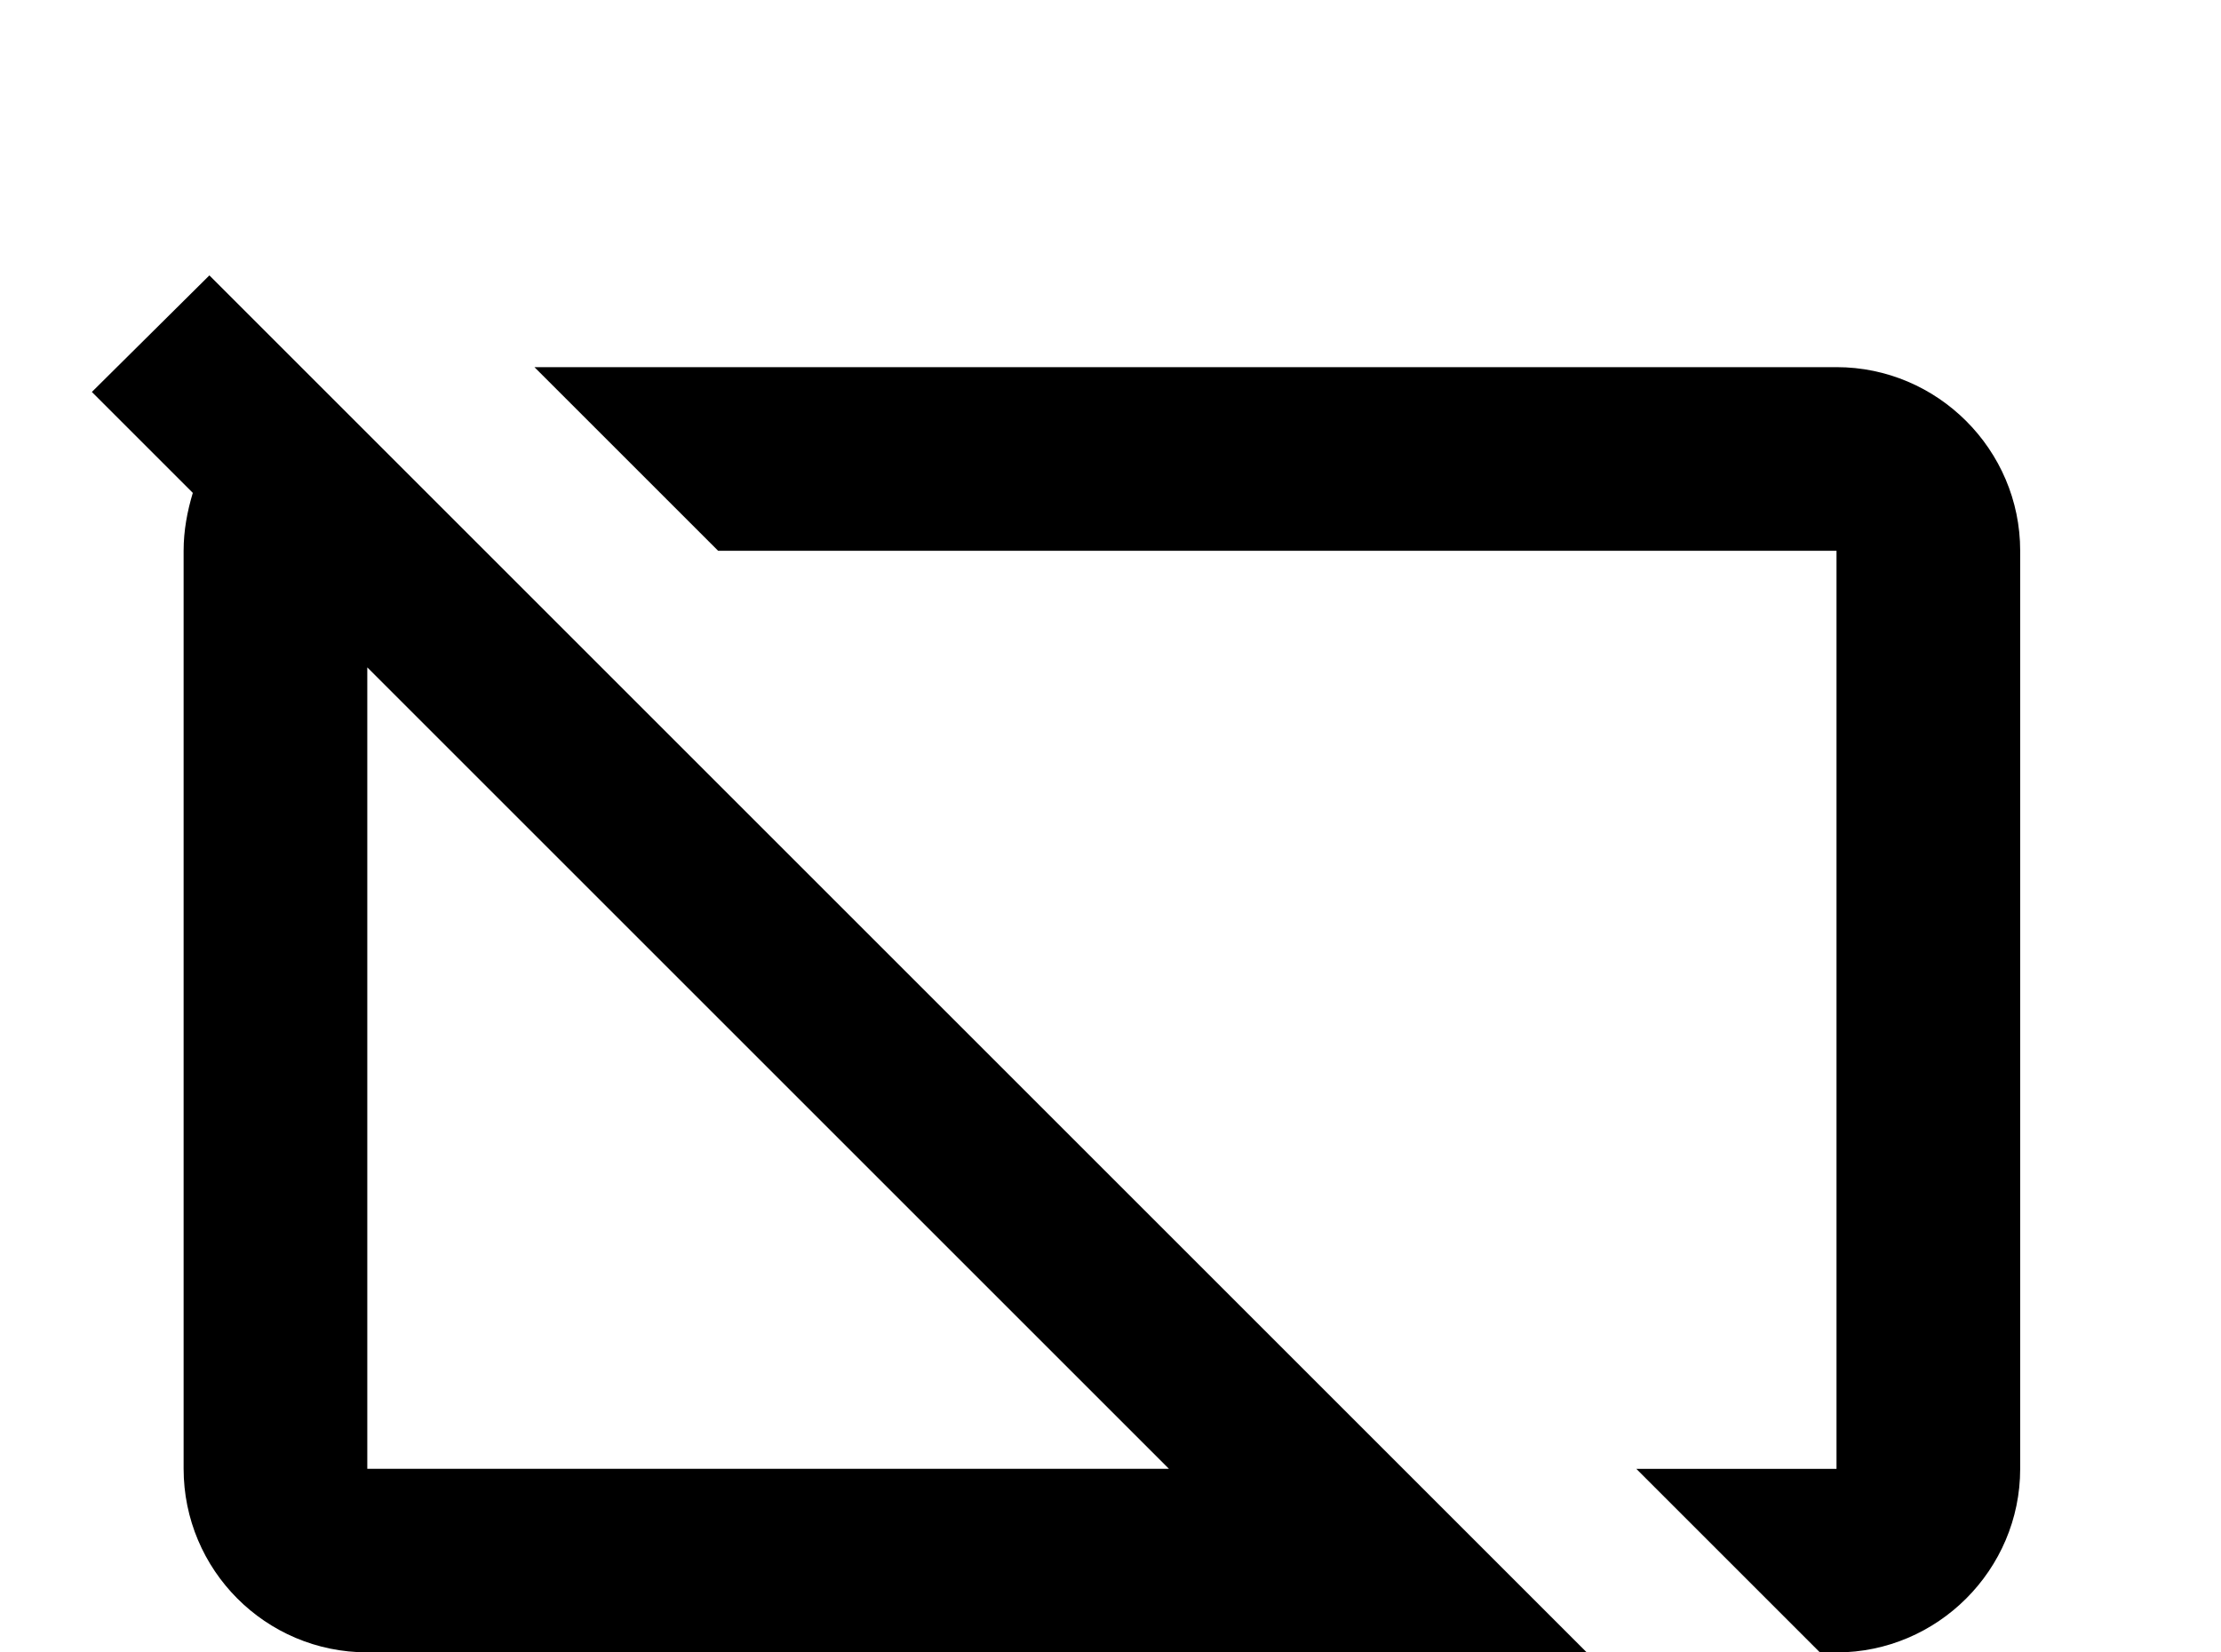 <!-- Generated by IcoMoon.io -->
<svg version="1.1" xmlns="http://www.w3.org/2000/svg" width="43" height="32" viewBox="0 0 43 32">
<title>laptop-off</title>
<path d="M1.778 7.591l2.276-2.258 31.502 31.502-2.258 2.276-3.556-3.556h-29.742v-3.556h7.111c-1.973 0-3.556-1.6-3.556-3.556v-17.778c0-0.391 0.071-0.764 0.178-1.12l-1.956-1.956M7.111 28.444h15.52l-15.52-15.52v15.52M35.556 28.444v-17.778h-21.653l-3.556-3.556h25.209c1.956 0 3.556 1.6 3.556 3.556v17.778c0 1.956-1.6 3.556-3.556 3.556h7.111v3.556h-3.876l-7.111-7.111h3.876z"></path>
</svg>
